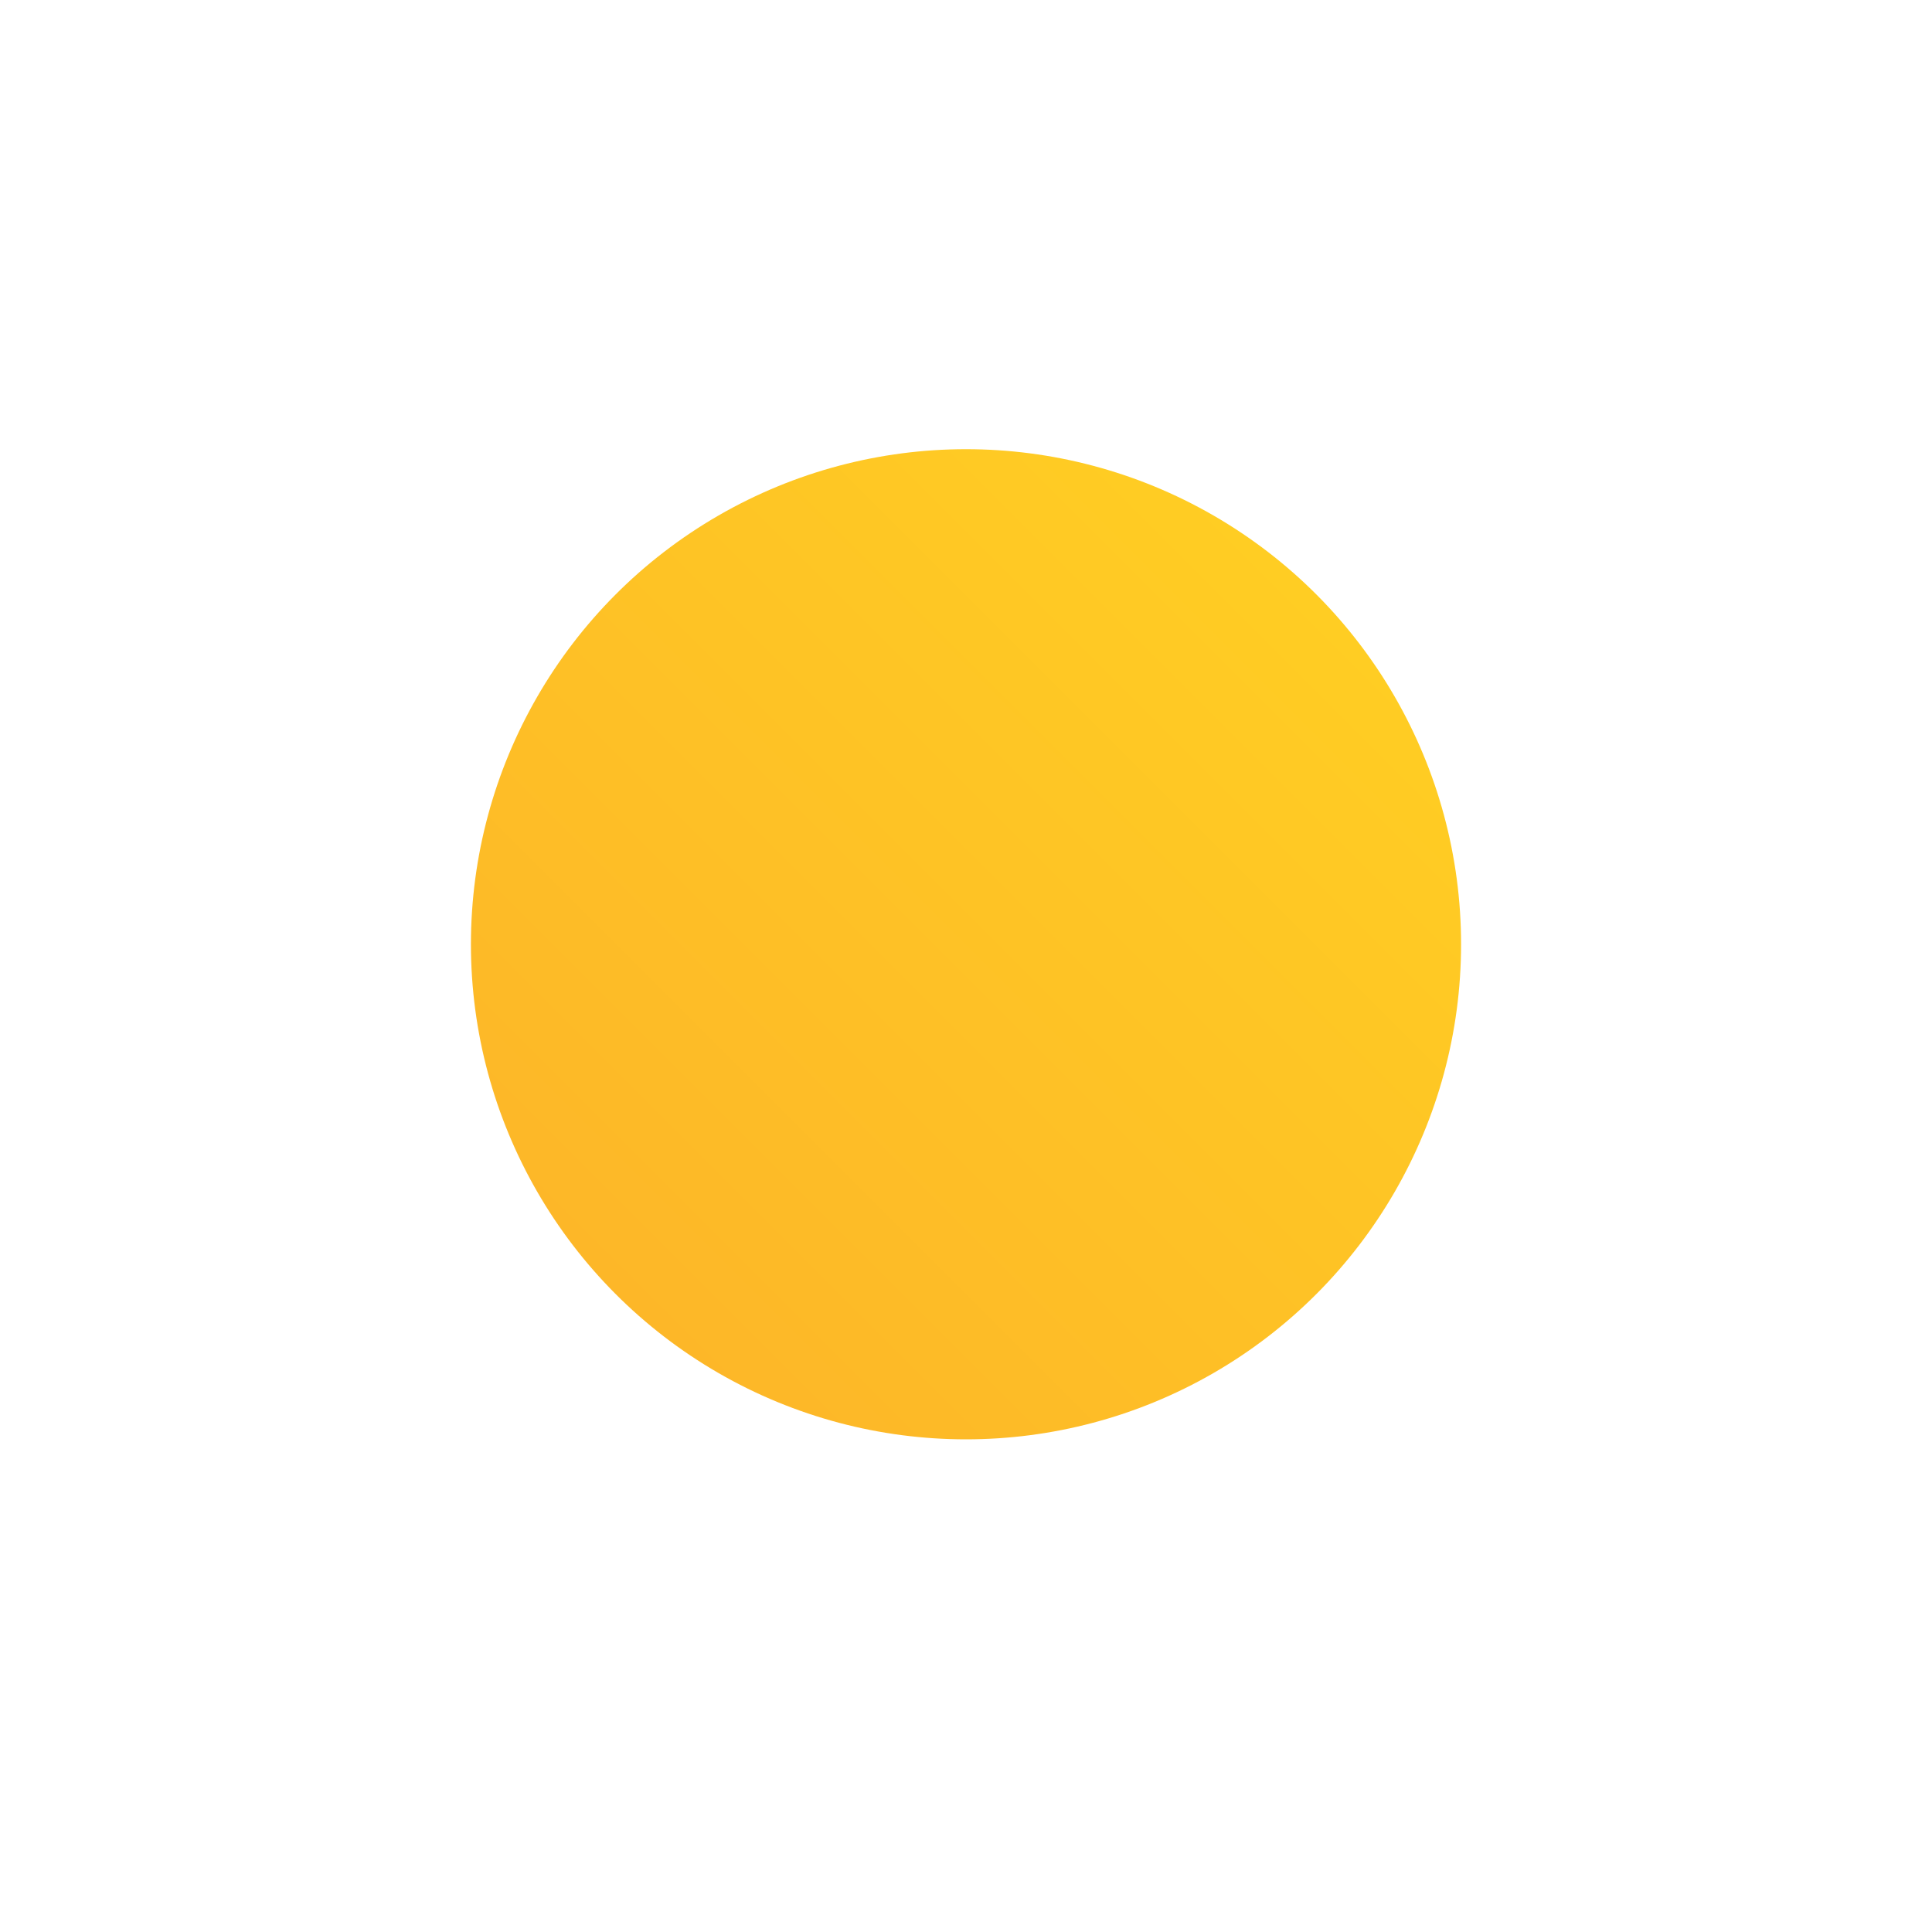 <svg enable-background="new 0 0 80 80" viewBox="0 0 80 80" xmlns="http://www.w3.org/2000/svg" xmlns:xlink="http://www.w3.org/1999/xlink"><linearGradient id="a" gradientTransform="matrix(1 0 0 -1 0 2192.222)" gradientUnits="userSpaceOnUse" x1="25.536" x2="54.464" y1="2138.647" y2="2167.575"><stop offset="0" stop-color="#fdb728"/><stop offset="1" stop-color="#ffcd23"/></linearGradient><circle cx="40" cy="39.1" fill="url(#a)" r="20.5"/></svg>